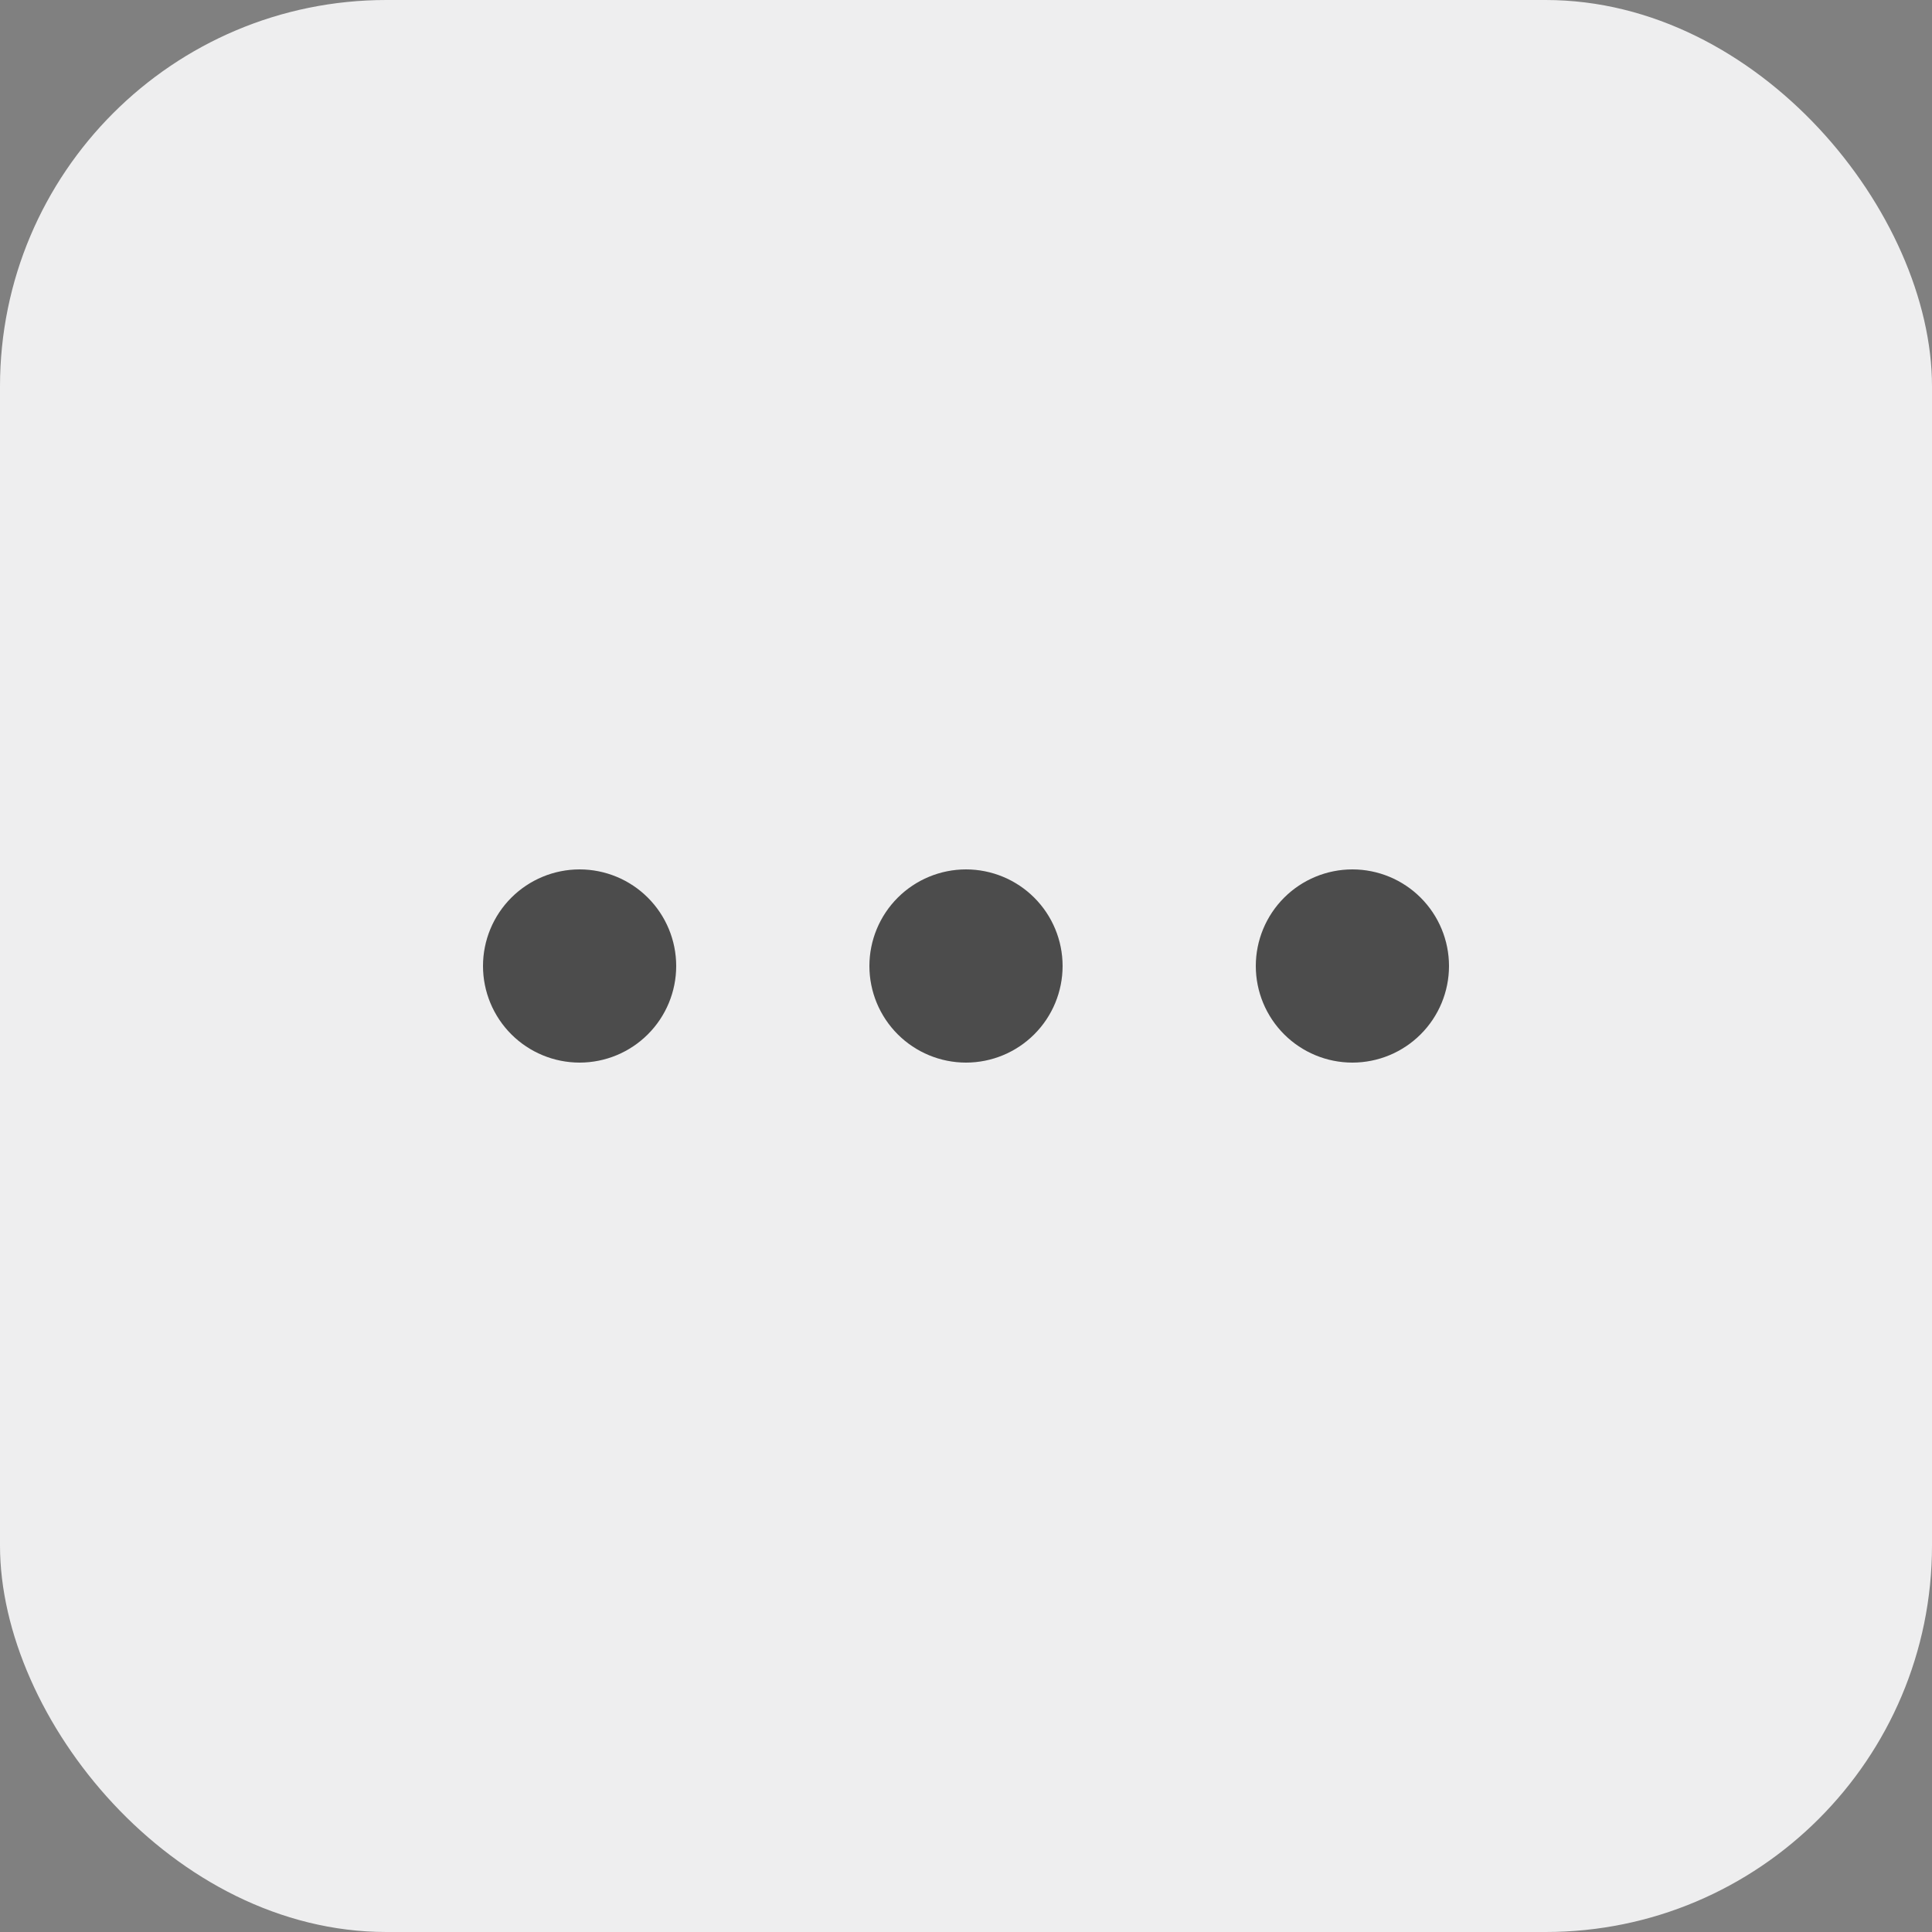 <svg width="40" height="40" viewBox="0 0 40 40" fill="none" xmlns="http://www.w3.org/2000/svg">
<rect x="0" y="0" width="40" height="40" fill="#808080" stroke="none"/>
<rect width="40" height="40" rx="8" fill="#EEEEEF"/>
<path fill-rule="evenodd" clip-rule="evenodd" d="M10 20C10 19.47 10.211 18.961 10.586 18.586C10.961 18.211 11.47 18 12 18C12.53 18 13.039 18.211 13.414 18.586C13.789 18.961 14 19.47 14 20C14 20.53 13.789 21.039 13.414 21.414C13.039 21.789 12.53 22 12 22C11.47 22 10.961 21.789 10.586 21.414C10.211 21.039 10 20.53 10 20Z" fill="#4C4C4C"/>
<path fill-rule="evenodd" clip-rule="evenodd" d="M18 20C18 19.47 18.211 18.961 18.586 18.586C18.961 18.211 19.47 18 20 18C20.53 18 21.039 18.211 21.414 18.586C21.789 18.961 22 19.47 22 20C22 20.53 21.789 21.039 21.414 21.414C21.039 21.789 20.53 22 20 22C19.47 22 18.961 21.789 18.586 21.414C18.211 21.039 18 20.53 18 20Z" fill="#4C4C4C"/>
<path fill-rule="evenodd" clip-rule="evenodd" d="M26 20C26 19.47 26.211 18.961 26.586 18.586C26.961 18.211 27.47 18 28 18C28.53 18 29.039 18.211 29.414 18.586C29.789 18.961 30 19.47 30 20C30 20.53 29.789 21.039 29.414 21.414C29.039 21.789 28.53 22 28 22C27.47 22 26.961 21.789 26.586 21.414C26.211 21.039 26 20.53 26 20Z" fill="#4C4C4C"/>
</svg>
